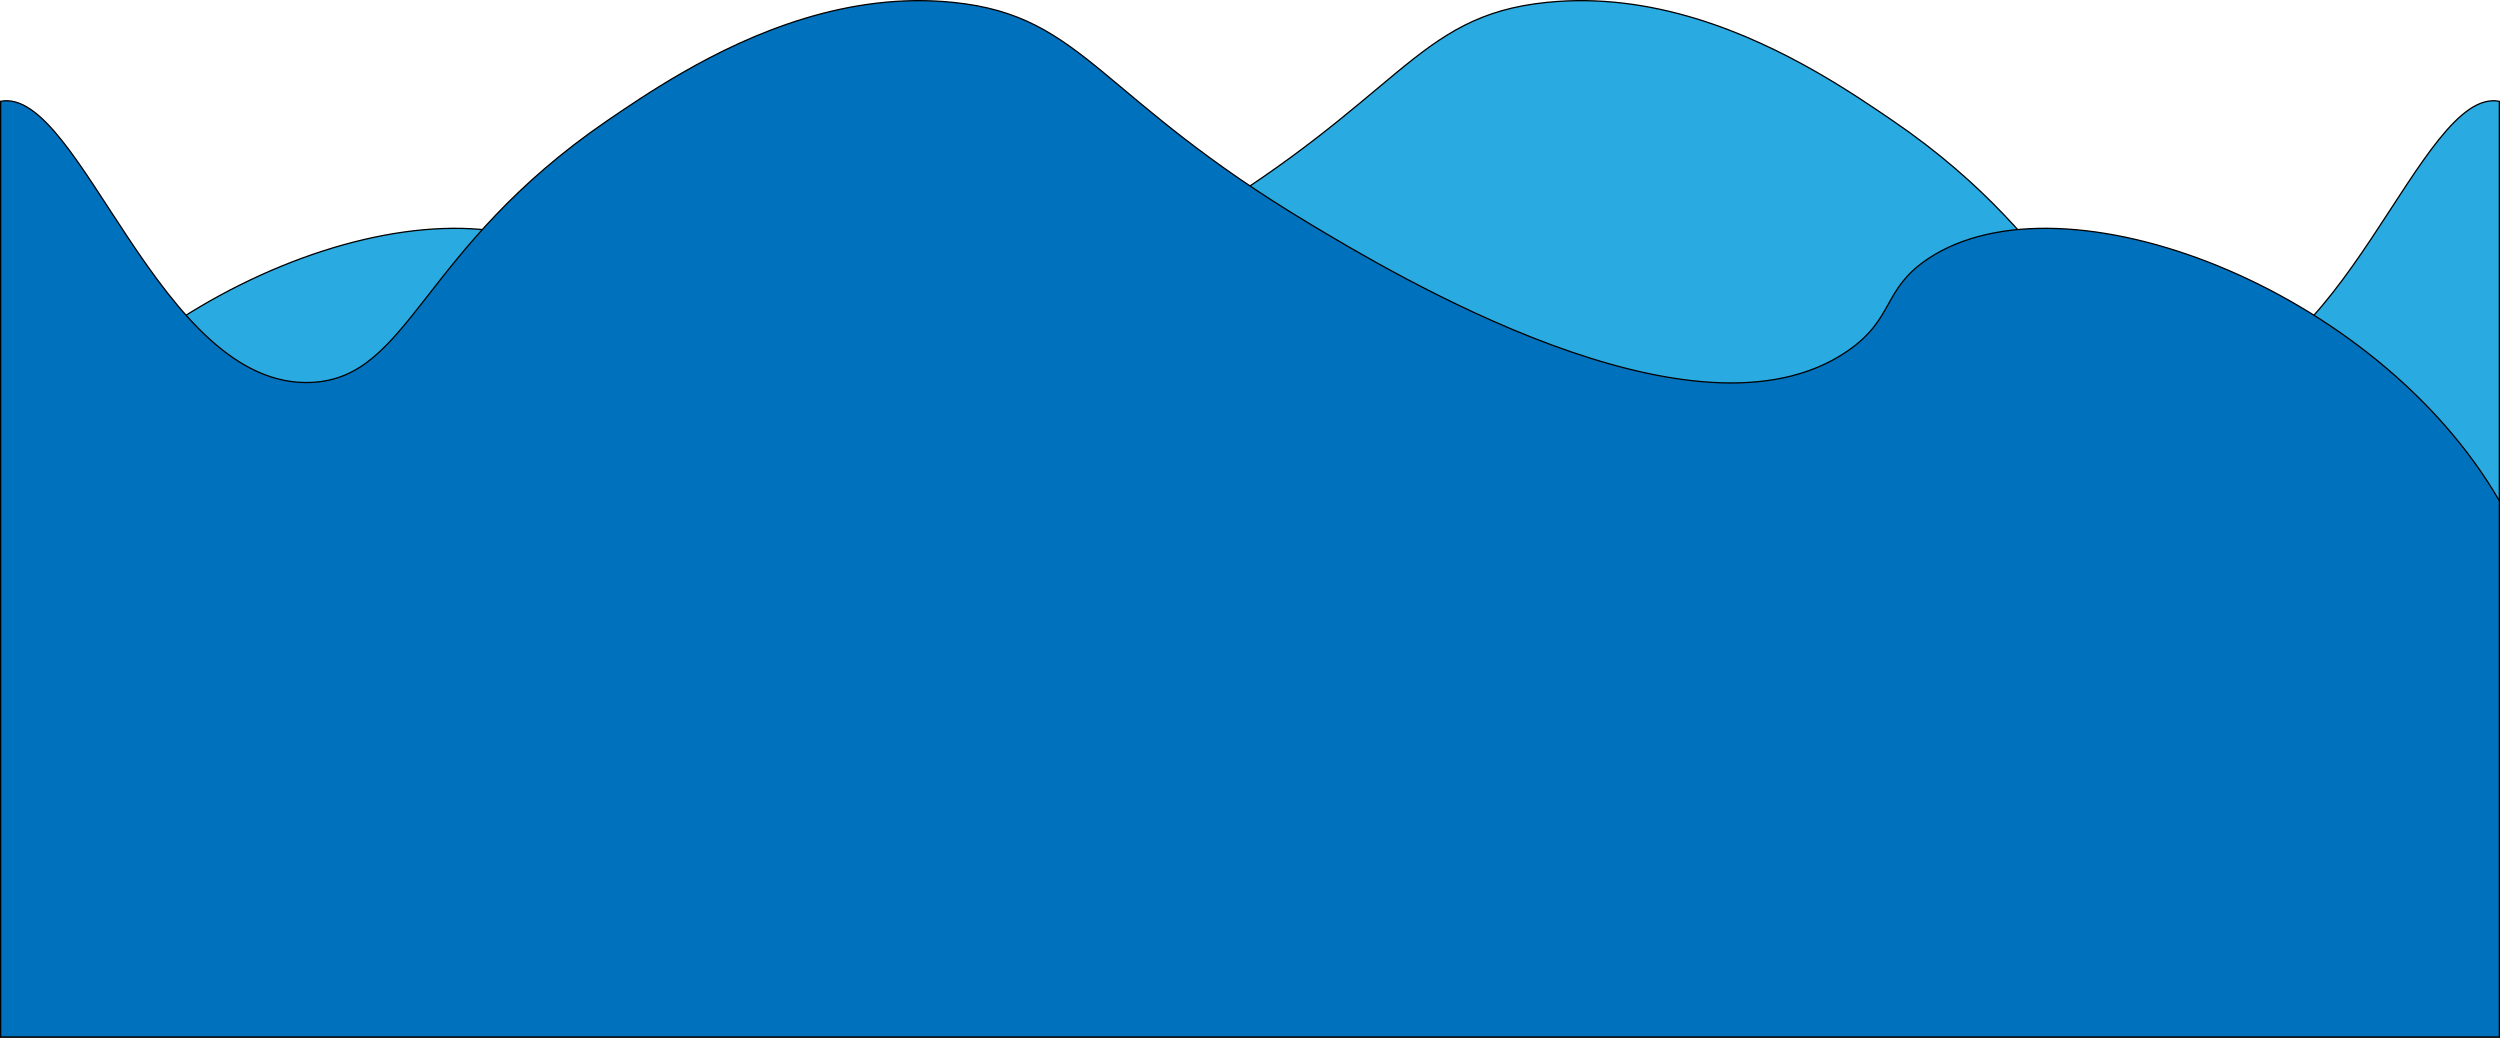<svg xmlns="http://www.w3.org/2000/svg" viewBox="0 0 1921 797.34"><defs><style>.cls-1{fill:#29abe2;}.cls-1,.cls-2{stroke:#000;stroke-miterlimit:10;}.cls-2{fill:#0071bc;}</style></defs><g id="Layer_2" data-name="Layer 2"><g id="Layer_3" data-name="Layer 3"><path class="cls-1" d="M1920.5,77.84v719H.5v-412c94.79-163.79,335-255.36,439-186,35.28,23.53,25.47,45.95,62,71,117,80.26,349.47-59.58,415-99,79-47.51,121.76-86.41,156.48-115,36.53-30.08,64.13-48.74,115.52-54,80.45-8.23,154.25,23,208.11,54,23.43,13.47,43.09,26.9,57.89,37,143.62,98.07,151.25,197.33,227,201C1798.58,299.52,1859.34,66.26,1920.5,77.84Z"/><path class="cls-2" d="M.5,77.84v719h1920v-412c-94.79-163.79-335-255.36-439-186-35.28,23.53-25.47,45.95-62,71-117,80.26-349.47-59.58-415-99-79-47.51-121.76-86.41-156.48-115C811.49,25.76,783.89,7.1,732.5,1.84c-80.45-8.23-154.25,23-208.11,54-23.43,13.47-43.09,26.9-57.89,37-143.62,98.07-151.25,197.33-227,201C122.42,299.52,61.66,66.26.5,77.84Z"/></g></g></svg>